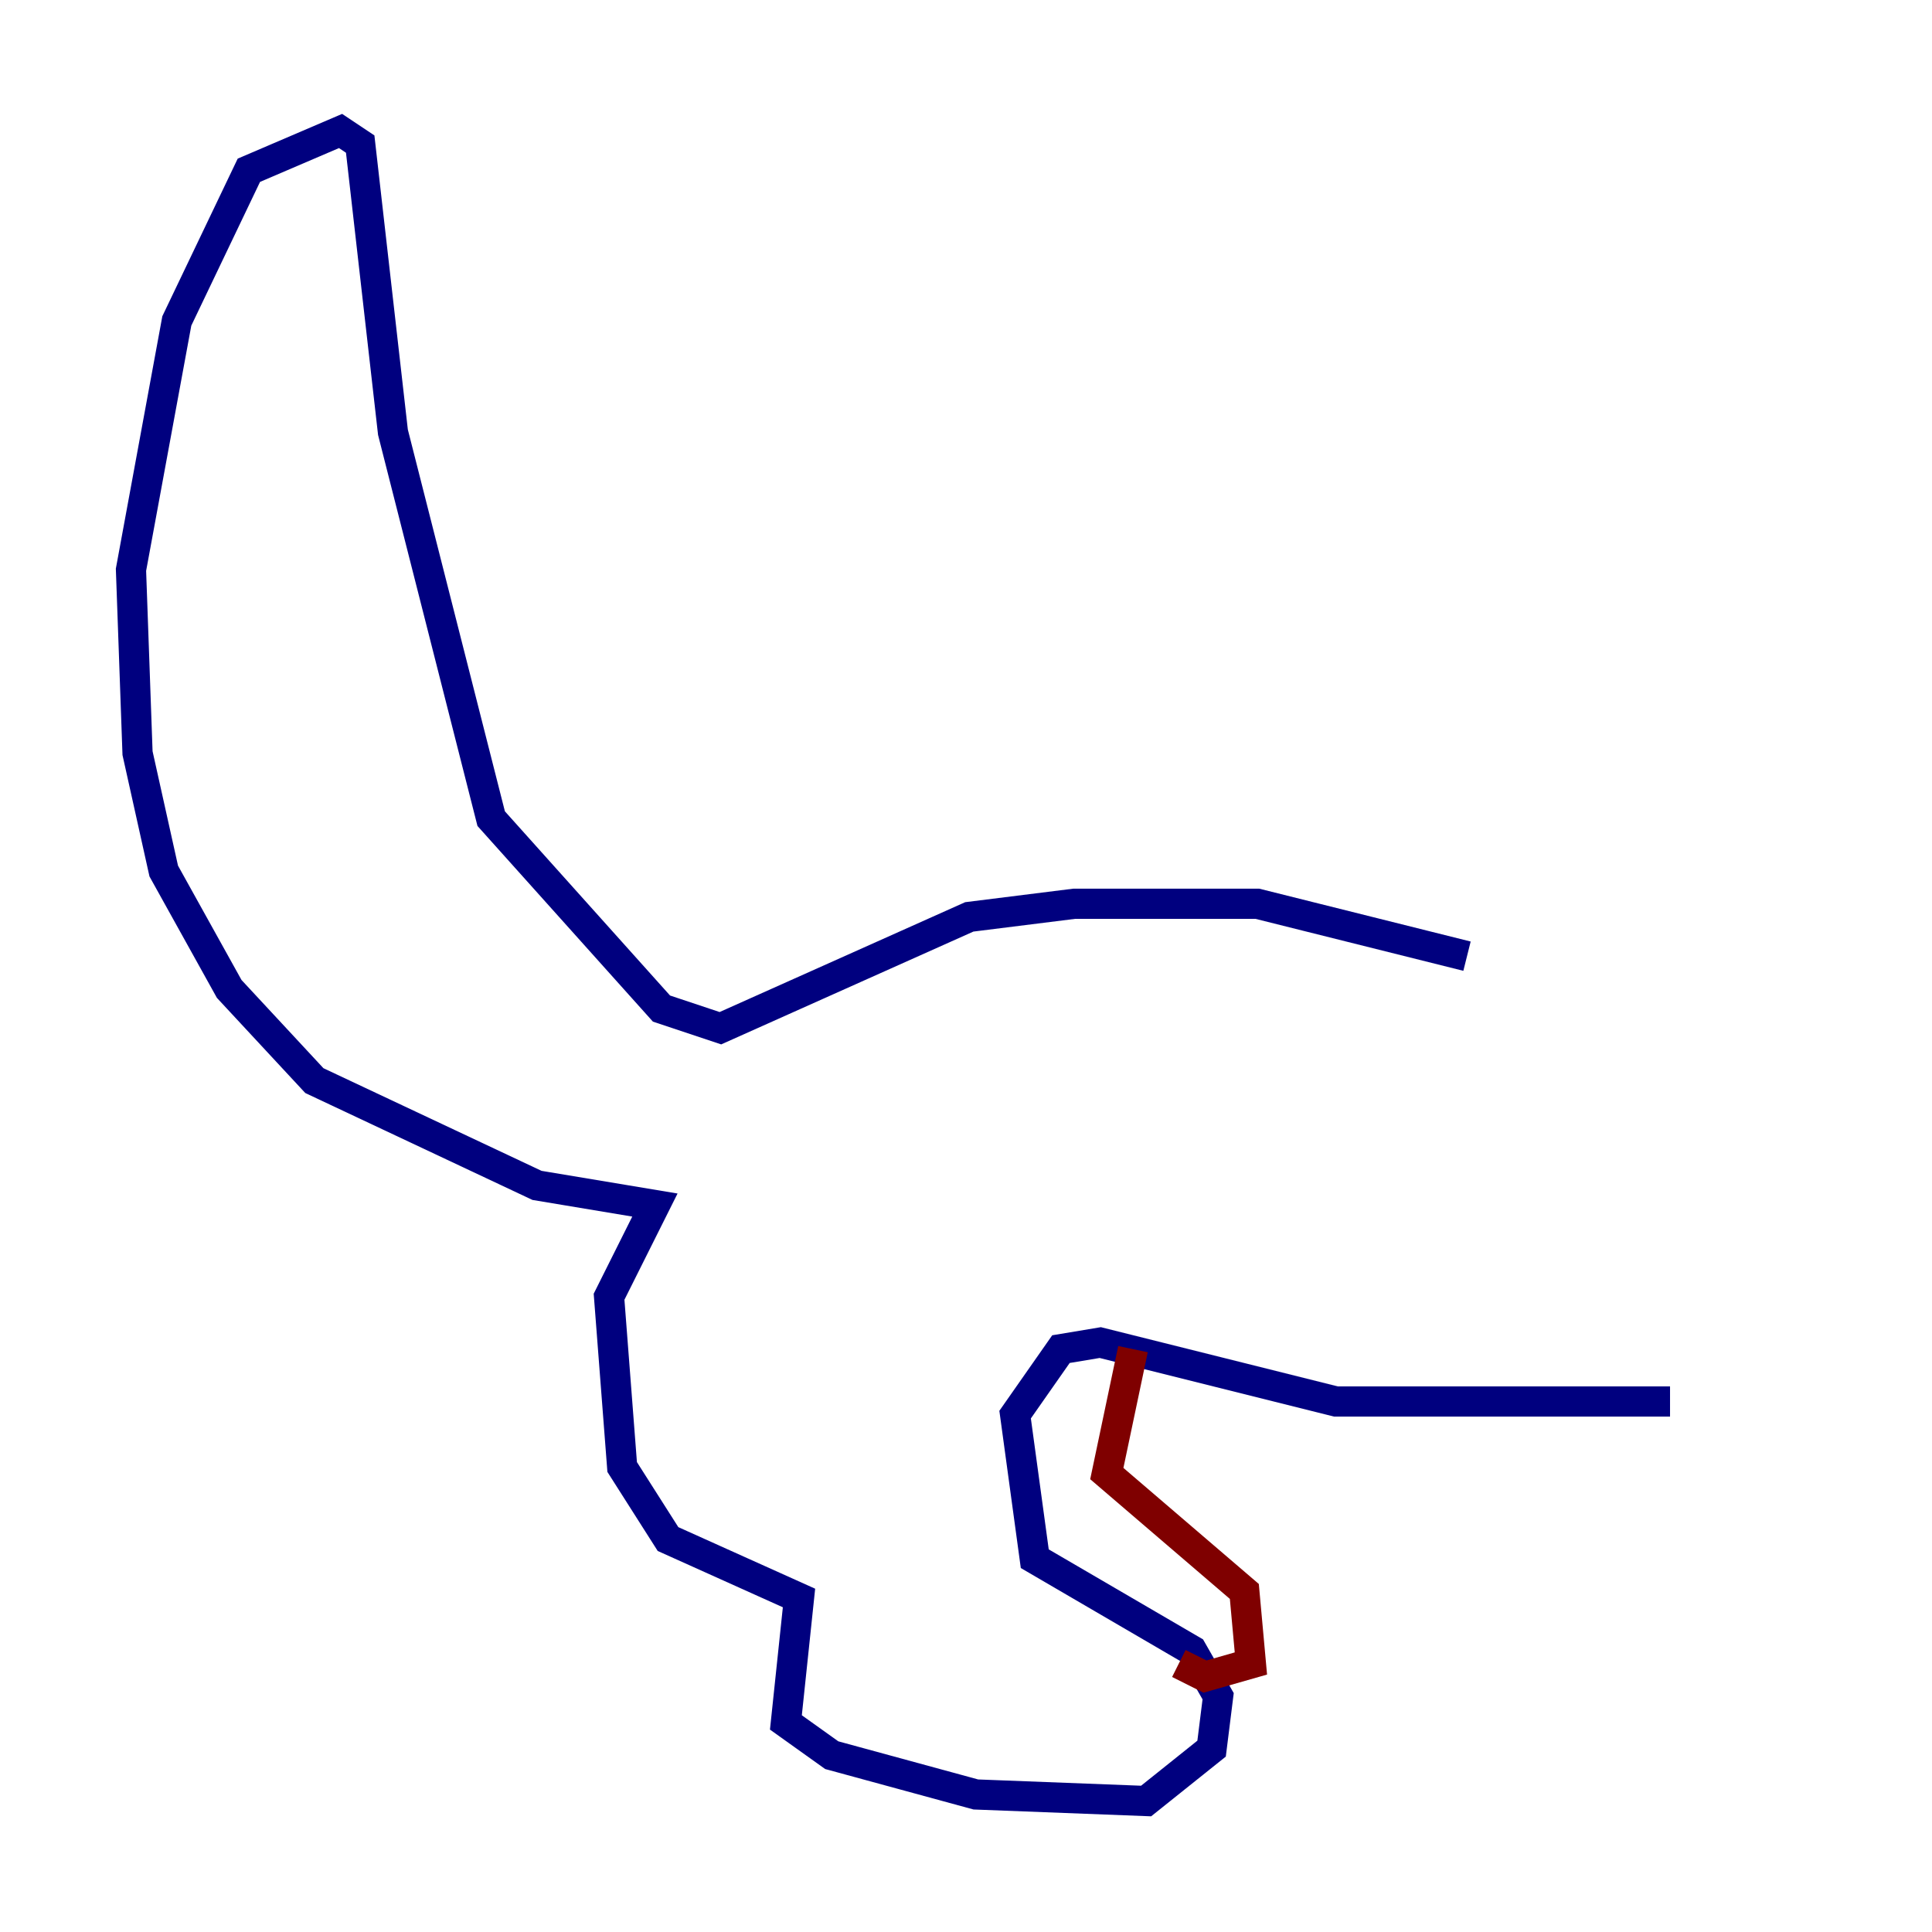 <?xml version="1.0" encoding="utf-8" ?>
<svg baseProfile="tiny" height="128" version="1.2" viewBox="0,0,128,128" width="128" xmlns="http://www.w3.org/2000/svg" xmlns:ev="http://www.w3.org/2001/xml-events" xmlns:xlink="http://www.w3.org/1999/xlink"><defs /><polyline fill="none" points="97.193,63.349 83.308,59.878 71.159,59.878 64.217,60.746 47.729,68.122 43.824,66.82 32.542,54.237 26.034,28.637 23.864,9.546 22.563,8.678 16.488,11.281 11.715,21.261 8.678,37.749 9.112,49.898 10.848,57.709 15.186,65.519 20.827,71.593 35.58,78.536 43.39,79.837 40.352,85.912 41.22,97.193 44.258,101.966 52.936,105.871 52.068,114.115 55.105,116.285 64.651,118.888 75.932,119.322 80.271,115.851 80.705,112.38 78.969,109.342 68.556,103.268 67.254,93.722 70.291,89.383 72.895,88.949 88.515,92.854 110.644,92.854" stroke="#00007f" stroke-width="2" /><polyline fill="none" points="75.064,89.383 73.329,97.627 82.441,105.437 82.875,110.21 79.837,111.078 78.102,110.21" stroke="#7f0000" stroke-width="2" /></svg>
